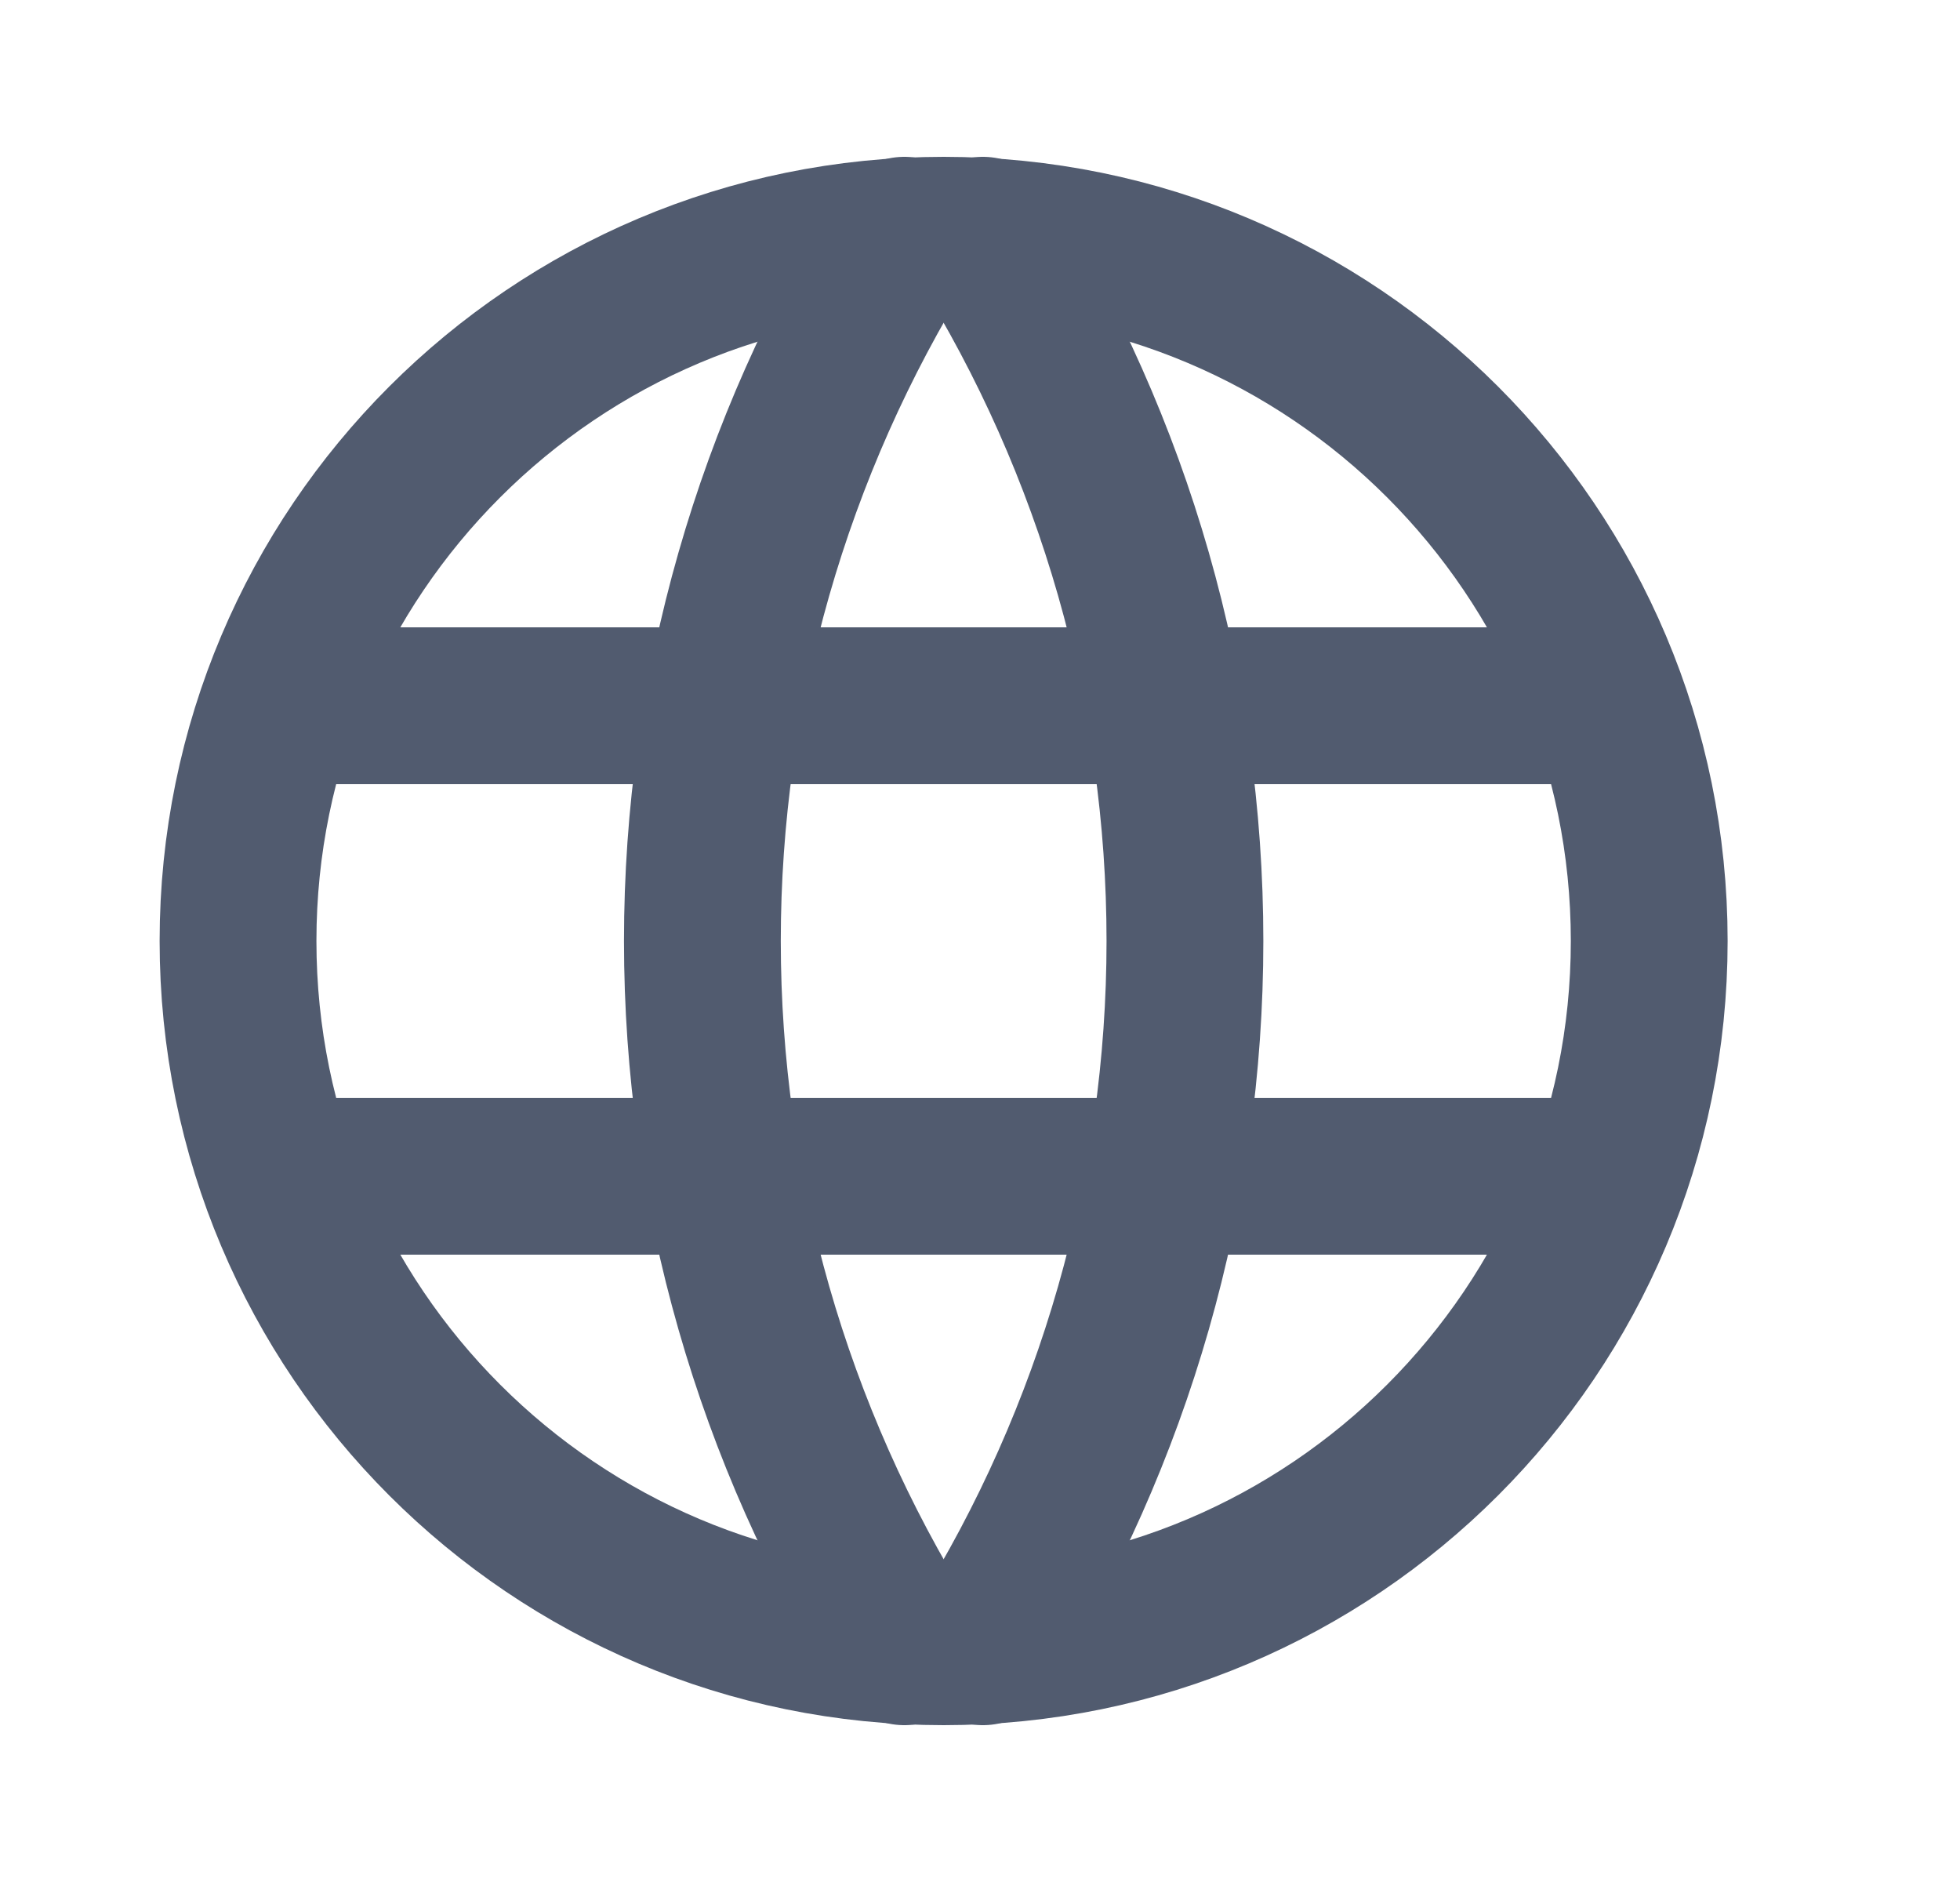 <svg width="25" height="24" viewBox="0 0 25 24" fill="none" xmlns="http://www.w3.org/2000/svg">
<g clip-path="url(#clip0_3342_6061)">
<path d="M12.036 21C17.007 21 21.036 16.971 21.036 12C21.036 7.029 17.007 3 12.036 3C7.066 3 3.036 7.029 3.036 12C3.036 16.971 7.066 21 12.036 21Z" stroke="#515B6F" stroke-width="2" stroke-linecap="round" stroke-linejoin="round"/>
<path d="M3.636 9H20.436" stroke="#515B6F" stroke-width="2" stroke-linecap="round" stroke-linejoin="round"/>
<path d="M3.636 15H20.436" stroke="#515B6F" stroke-width="2" stroke-linecap="round" stroke-linejoin="round"/>
<path d="M11.536 3C9.852 5.7 8.959 8.818 8.959 12C8.959 15.182 9.852 18.3 11.536 21" stroke="#515B6F" stroke-width="2" stroke-linecap="round" stroke-linejoin="round"/>
<path d="M12.536 3C14.221 5.7 15.114 8.818 15.114 12C15.114 15.182 14.221 18.3 12.536 21" stroke="#515B6F" stroke-width="2" stroke-linecap="round" stroke-linejoin="round"/>
</g>
<defs>
<clipPath id="clip0_3342_6061">
<rect width="24" height="24" fill="white" transform="translate(0.036)"/>
</clipPath>
</defs>
</svg>
